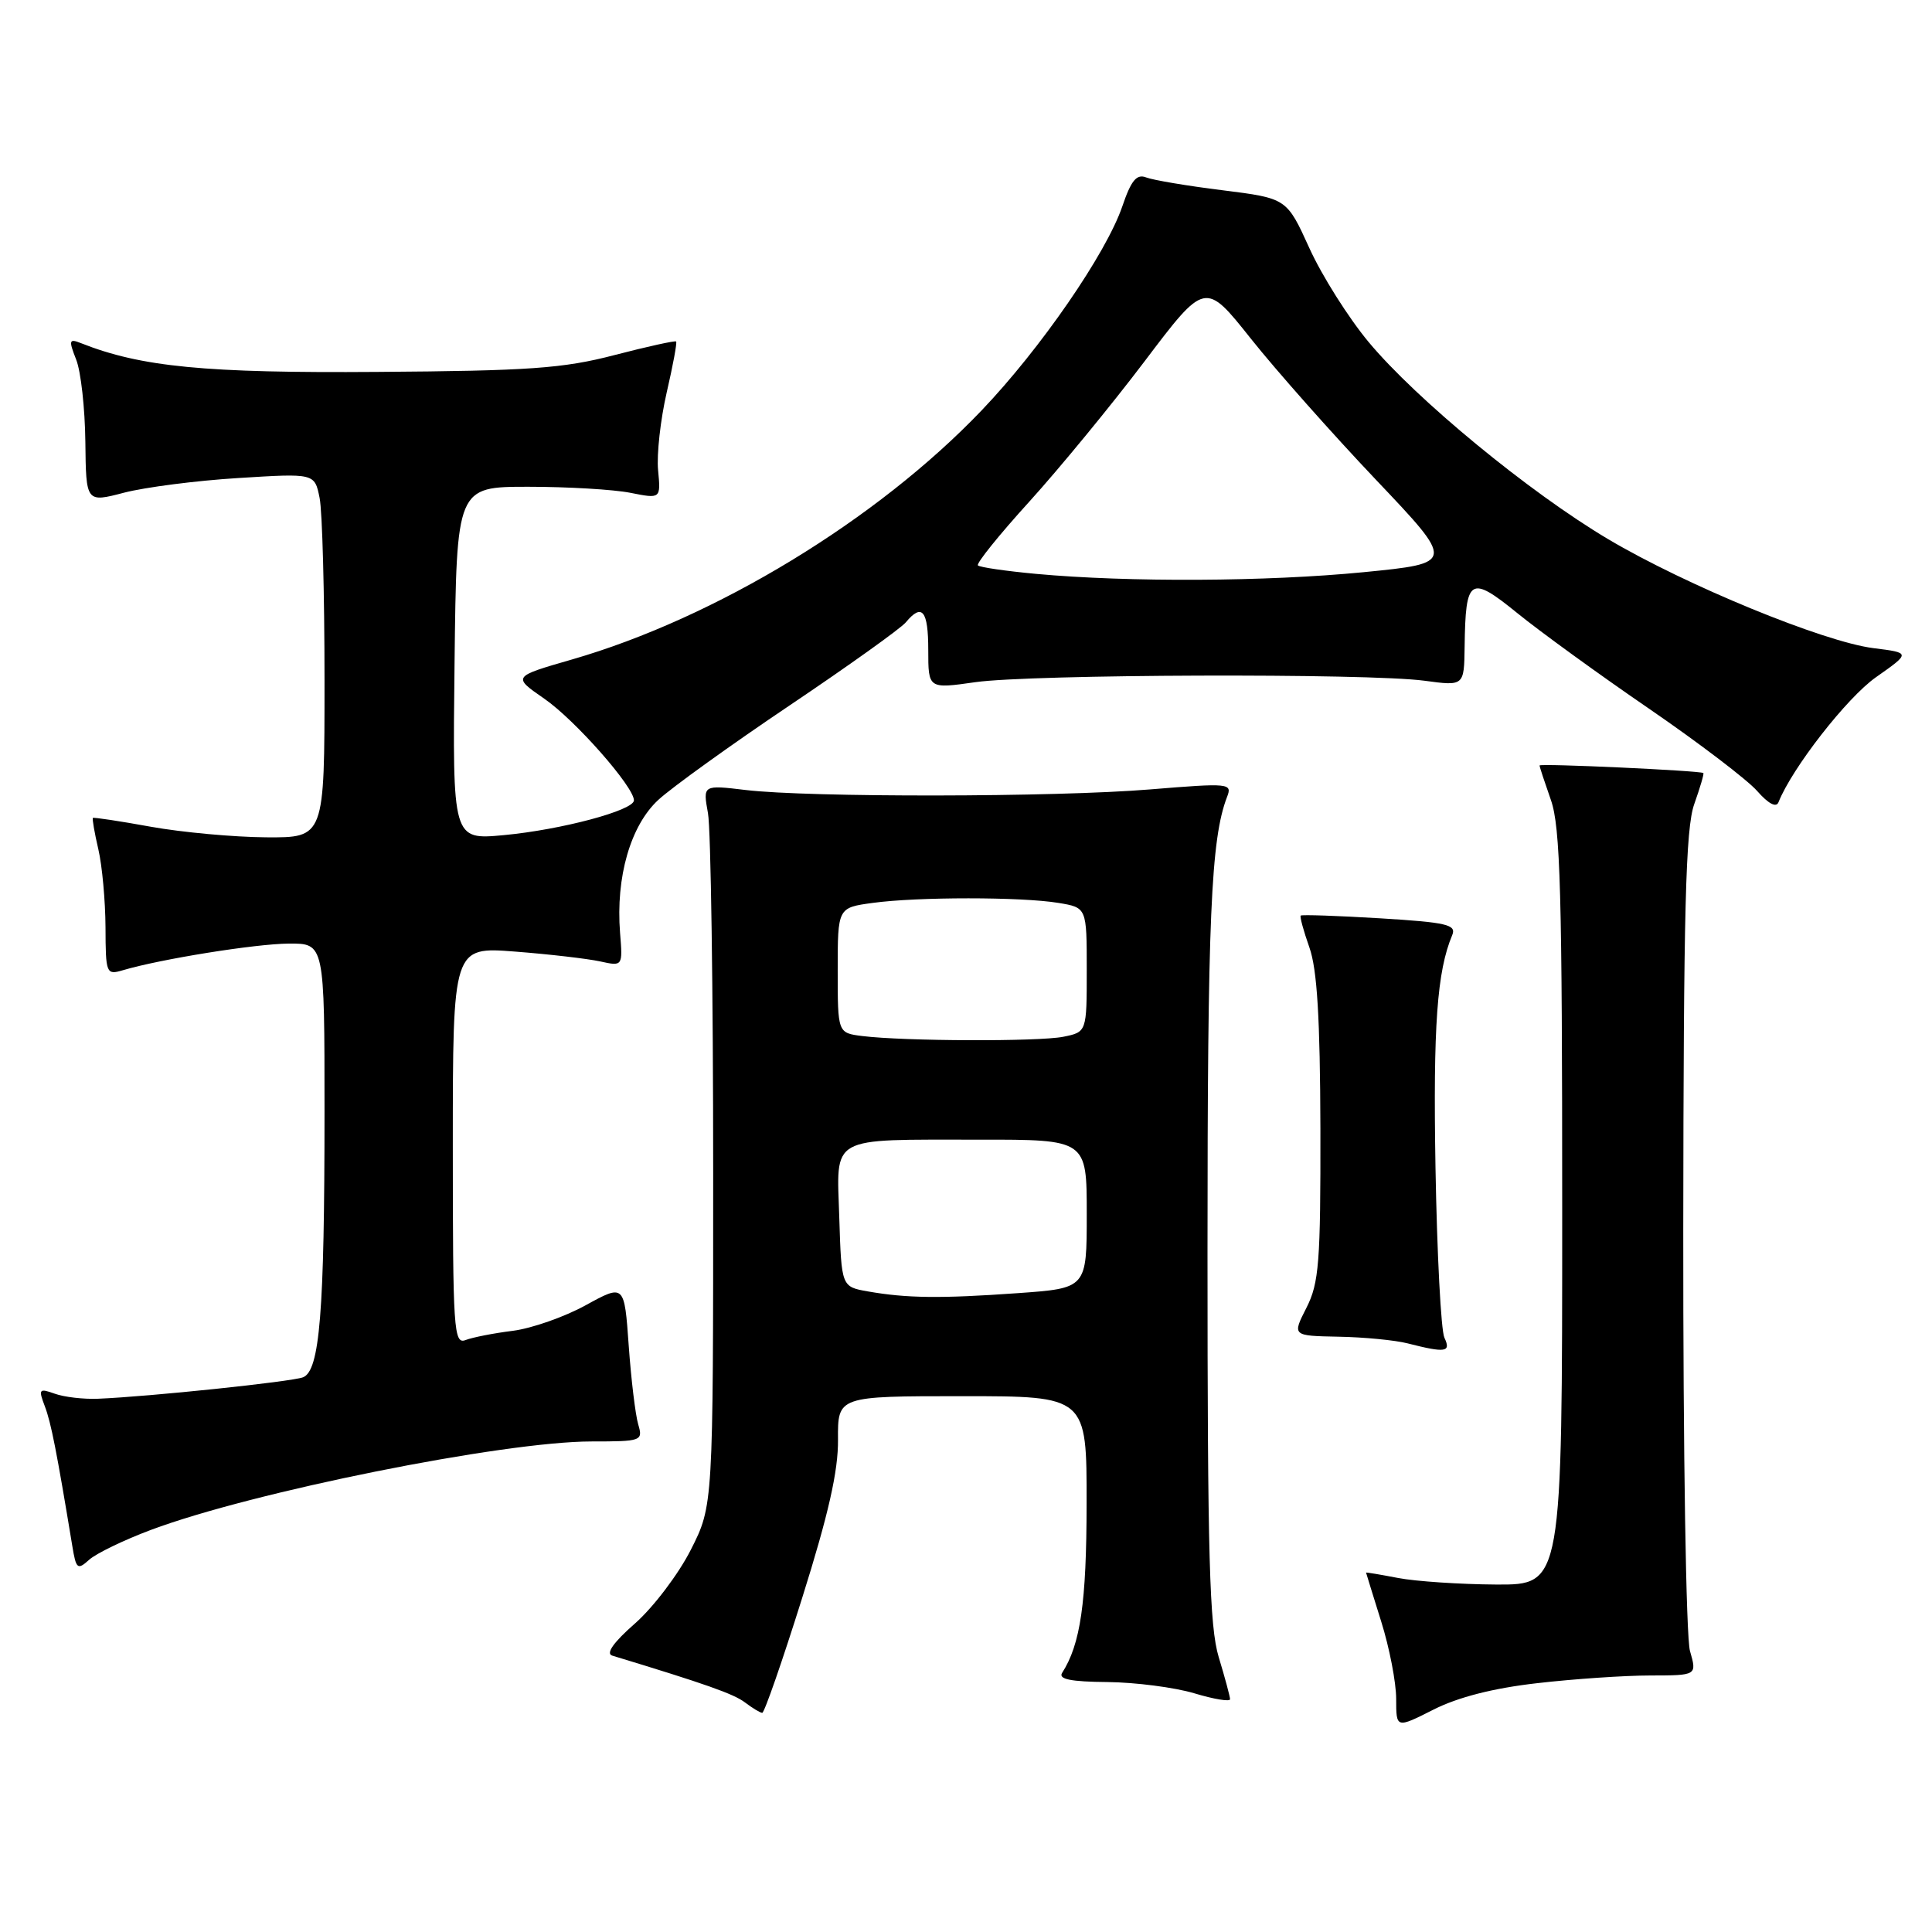 <?xml version="1.0" encoding="UTF-8" standalone="no"?>
<!DOCTYPE svg PUBLIC "-//W3C//DTD SVG 1.1//EN" "http://www.w3.org/Graphics/SVG/1.1/DTD/svg11.dtd" >
<svg xmlns="http://www.w3.org/2000/svg" xmlns:xlink="http://www.w3.org/1999/xlink" version="1.1" viewBox="0 0 256 256">
 <g >
 <path fill="currentColor"
d=" M 203.68 223.03 C 208.53 222.47 215.28 222.01 218.68 222.01 C 224.86 222.00 224.86 222.00 223.93 218.76 C 223.41 216.93 223.02 192.54 223.04 163.01 C 223.08 120.43 223.35 109.75 224.50 106.54 C 225.27 104.36 225.82 102.51 225.70 102.43 C 225.27 102.11 204.00 101.13 204.00 101.43 C 204.00 101.61 204.68 103.66 205.50 106.00 C 206.76 109.56 207.00 118.35 207.00 160.13 C 207.00 210.00 207.00 210.00 198.25 209.96 C 193.44 209.93 187.59 209.54 185.25 209.09 C 182.91 208.64 181.01 208.32 181.01 208.38 C 181.02 208.45 181.92 211.35 183.01 214.84 C 184.11 218.33 185.00 222.95 185.00 225.11 C 185.00 229.03 185.00 229.03 189.93 226.54 C 193.18 224.89 197.87 223.69 203.68 223.03 Z  M 106.29 211.74 C 109.77 200.68 111.08 194.92 111.04 190.75 C 111.00 185.00 111.00 185.00 127.50 185.00 C 144.00 185.00 144.00 185.00 143.98 199.25 C 143.97 212.36 143.17 217.87 140.74 221.66 C 140.20 222.50 141.88 222.84 146.75 222.88 C 150.46 222.92 155.64 223.59 158.25 224.37 C 160.86 225.16 163.00 225.51 162.99 225.15 C 162.98 224.79 162.31 222.29 161.49 219.59 C 160.26 215.53 160.00 206.25 160.00 165.98 C 160.00 121.55 160.45 111.17 162.59 105.60 C 163.30 103.78 162.91 103.74 152.41 104.60 C 139.85 105.64 107.19 105.68 98.81 104.68 C 93.13 104.00 93.13 104.00 93.81 107.75 C 94.19 109.81 94.50 131.30 94.50 155.50 C 94.50 199.50 94.50 199.50 91.54 205.35 C 89.91 208.57 86.59 212.95 84.17 215.09 C 81.29 217.61 80.23 219.11 81.13 219.38 C 93.49 223.13 97.22 224.45 98.71 225.58 C 99.70 226.33 100.72 226.95 101.00 226.96 C 101.28 226.97 103.66 220.12 106.29 211.74 Z  M 20.00 202.72 C 33.45 197.68 66.66 191.01 78.37 191.00 C 85.02 191.00 85.21 190.93 84.57 188.75 C 84.20 187.51 83.63 182.82 83.31 178.32 C 82.73 170.14 82.73 170.14 77.61 172.95 C 74.80 174.50 70.45 176.02 67.95 176.34 C 65.45 176.65 62.64 177.20 61.70 177.56 C 60.12 178.17 60.00 176.28 60.00 151.83 C 60.00 125.45 60.00 125.45 68.25 126.09 C 72.79 126.44 77.85 127.03 79.51 127.39 C 82.52 128.05 82.52 128.05 82.16 123.59 C 81.58 116.21 83.54 109.39 87.24 105.98 C 89.03 104.33 96.87 98.69 104.66 93.45 C 112.45 88.21 119.36 83.27 120.03 82.46 C 122.18 79.87 123.00 80.89 123.00 86.14 C 123.00 91.28 123.00 91.28 129.25 90.39 C 136.65 89.34 181.21 89.19 188.75 90.20 C 194.00 90.91 194.00 90.91 194.07 85.70 C 194.19 76.53 194.78 76.15 201.05 81.24 C 204.05 83.68 211.90 89.38 218.50 93.90 C 225.10 98.43 231.55 103.34 232.84 104.82 C 234.32 106.50 235.36 107.06 235.66 106.30 C 237.44 101.80 244.72 92.45 248.57 89.74 C 253.18 86.50 253.18 86.50 248.22 85.88 C 241.62 85.04 223.38 77.55 213.07 71.43 C 202.63 65.23 187.67 52.92 181.34 45.31 C 178.68 42.11 175.15 36.52 173.50 32.88 C 170.50 26.28 170.50 26.28 162.00 25.21 C 157.32 24.63 152.76 23.86 151.87 23.51 C 150.61 23.02 149.88 23.90 148.71 27.35 C 146.58 33.58 137.88 46.21 130.07 54.38 C 116.21 68.89 94.83 81.89 75.77 87.39 C 67.90 89.66 67.90 89.66 72.12 92.58 C 76.19 95.39 84.00 104.25 84.00 106.05 C 84.00 107.38 74.37 109.95 66.75 110.66 C 59.96 111.29 59.96 111.29 60.23 87.90 C 60.50 64.50 60.50 64.50 70.00 64.50 C 75.22 64.50 81.31 64.86 83.53 65.30 C 87.56 66.10 87.56 66.10 87.20 62.30 C 87.00 60.21 87.52 55.58 88.34 52.01 C 89.17 48.43 89.73 45.40 89.59 45.25 C 89.45 45.11 85.77 45.92 81.42 47.05 C 74.64 48.82 70.12 49.14 50.00 49.28 C 27.21 49.45 18.68 48.62 10.73 45.47 C 9.15 44.84 9.08 45.07 10.09 47.64 C 10.72 49.21 11.26 54.12 11.31 58.55 C 11.40 66.60 11.40 66.60 16.45 65.28 C 19.23 64.56 26.04 63.68 31.60 63.34 C 41.69 62.71 41.69 62.71 42.35 65.98 C 42.71 67.78 43.00 78.64 43.00 90.12 C 43.00 111.00 43.00 111.00 35.25 110.95 C 30.99 110.92 24.12 110.29 20.00 109.55 C 15.88 108.80 12.41 108.28 12.31 108.38 C 12.20 108.48 12.52 110.34 13.03 112.53 C 13.54 114.71 13.96 119.36 13.98 122.87 C 14.00 129.00 14.08 129.21 16.25 128.57 C 21.27 127.08 33.79 125.07 38.25 125.03 C 43.00 125.00 43.00 125.00 43.00 147.35 C 43.00 173.90 42.37 181.64 40.15 182.50 C 38.60 183.09 19.81 185.06 13.00 185.34 C 11.07 185.42 8.49 185.12 7.25 184.67 C 5.18 183.93 5.07 184.06 5.94 186.34 C 6.77 188.52 7.51 192.31 9.58 204.85 C 10.08 207.91 10.27 208.07 11.81 206.68 C 12.74 205.84 16.42 204.06 20.00 202.72 Z  M 191.39 177.25 C 190.94 176.29 190.41 166.15 190.21 154.71 C 189.89 135.97 190.41 128.70 192.43 123.90 C 193.00 122.52 191.71 122.22 182.85 121.68 C 177.22 121.34 172.49 121.18 172.35 121.32 C 172.21 121.46 172.73 123.36 173.50 125.54 C 174.53 128.43 174.92 134.92 174.96 149.54 C 174.99 167.28 174.78 170.00 173.11 173.29 C 171.22 177.00 171.22 177.00 177.36 177.12 C 180.74 177.18 184.85 177.58 186.50 178.00 C 191.56 179.29 192.30 179.18 191.39 177.25 Z  M 115.00 171.12 C 111.50 170.50 111.50 170.50 111.21 161.38 C 110.87 150.34 109.63 151.03 129.75 151.01 C 144.00 151.00 144.00 151.00 144.00 160.85 C 144.00 170.70 144.00 170.70 134.85 171.35 C 124.60 172.08 120.13 172.02 115.00 171.12 Z  M 114.25 137.28 C 111.00 136.87 111.00 136.87 111.00 128.57 C 111.00 120.27 111.00 120.27 115.64 119.64 C 121.53 118.83 135.35 118.83 140.25 119.64 C 144.00 120.26 144.00 120.26 144.00 128.51 C 144.00 136.75 144.00 136.75 140.88 137.38 C 137.59 138.03 119.81 137.97 114.25 137.28 Z  M 137.27 76.04 C 133.29 75.67 129.84 75.17 129.58 74.92 C 129.33 74.67 132.39 70.87 136.38 66.48 C 140.36 62.09 147.24 53.72 151.66 47.88 C 159.69 37.26 159.69 37.26 165.75 44.88 C 169.08 49.07 176.54 57.48 182.31 63.56 C 192.81 74.62 192.81 74.62 180.66 75.82 C 167.91 77.07 149.51 77.17 137.27 76.04 Z "/>
</g>
</svg>